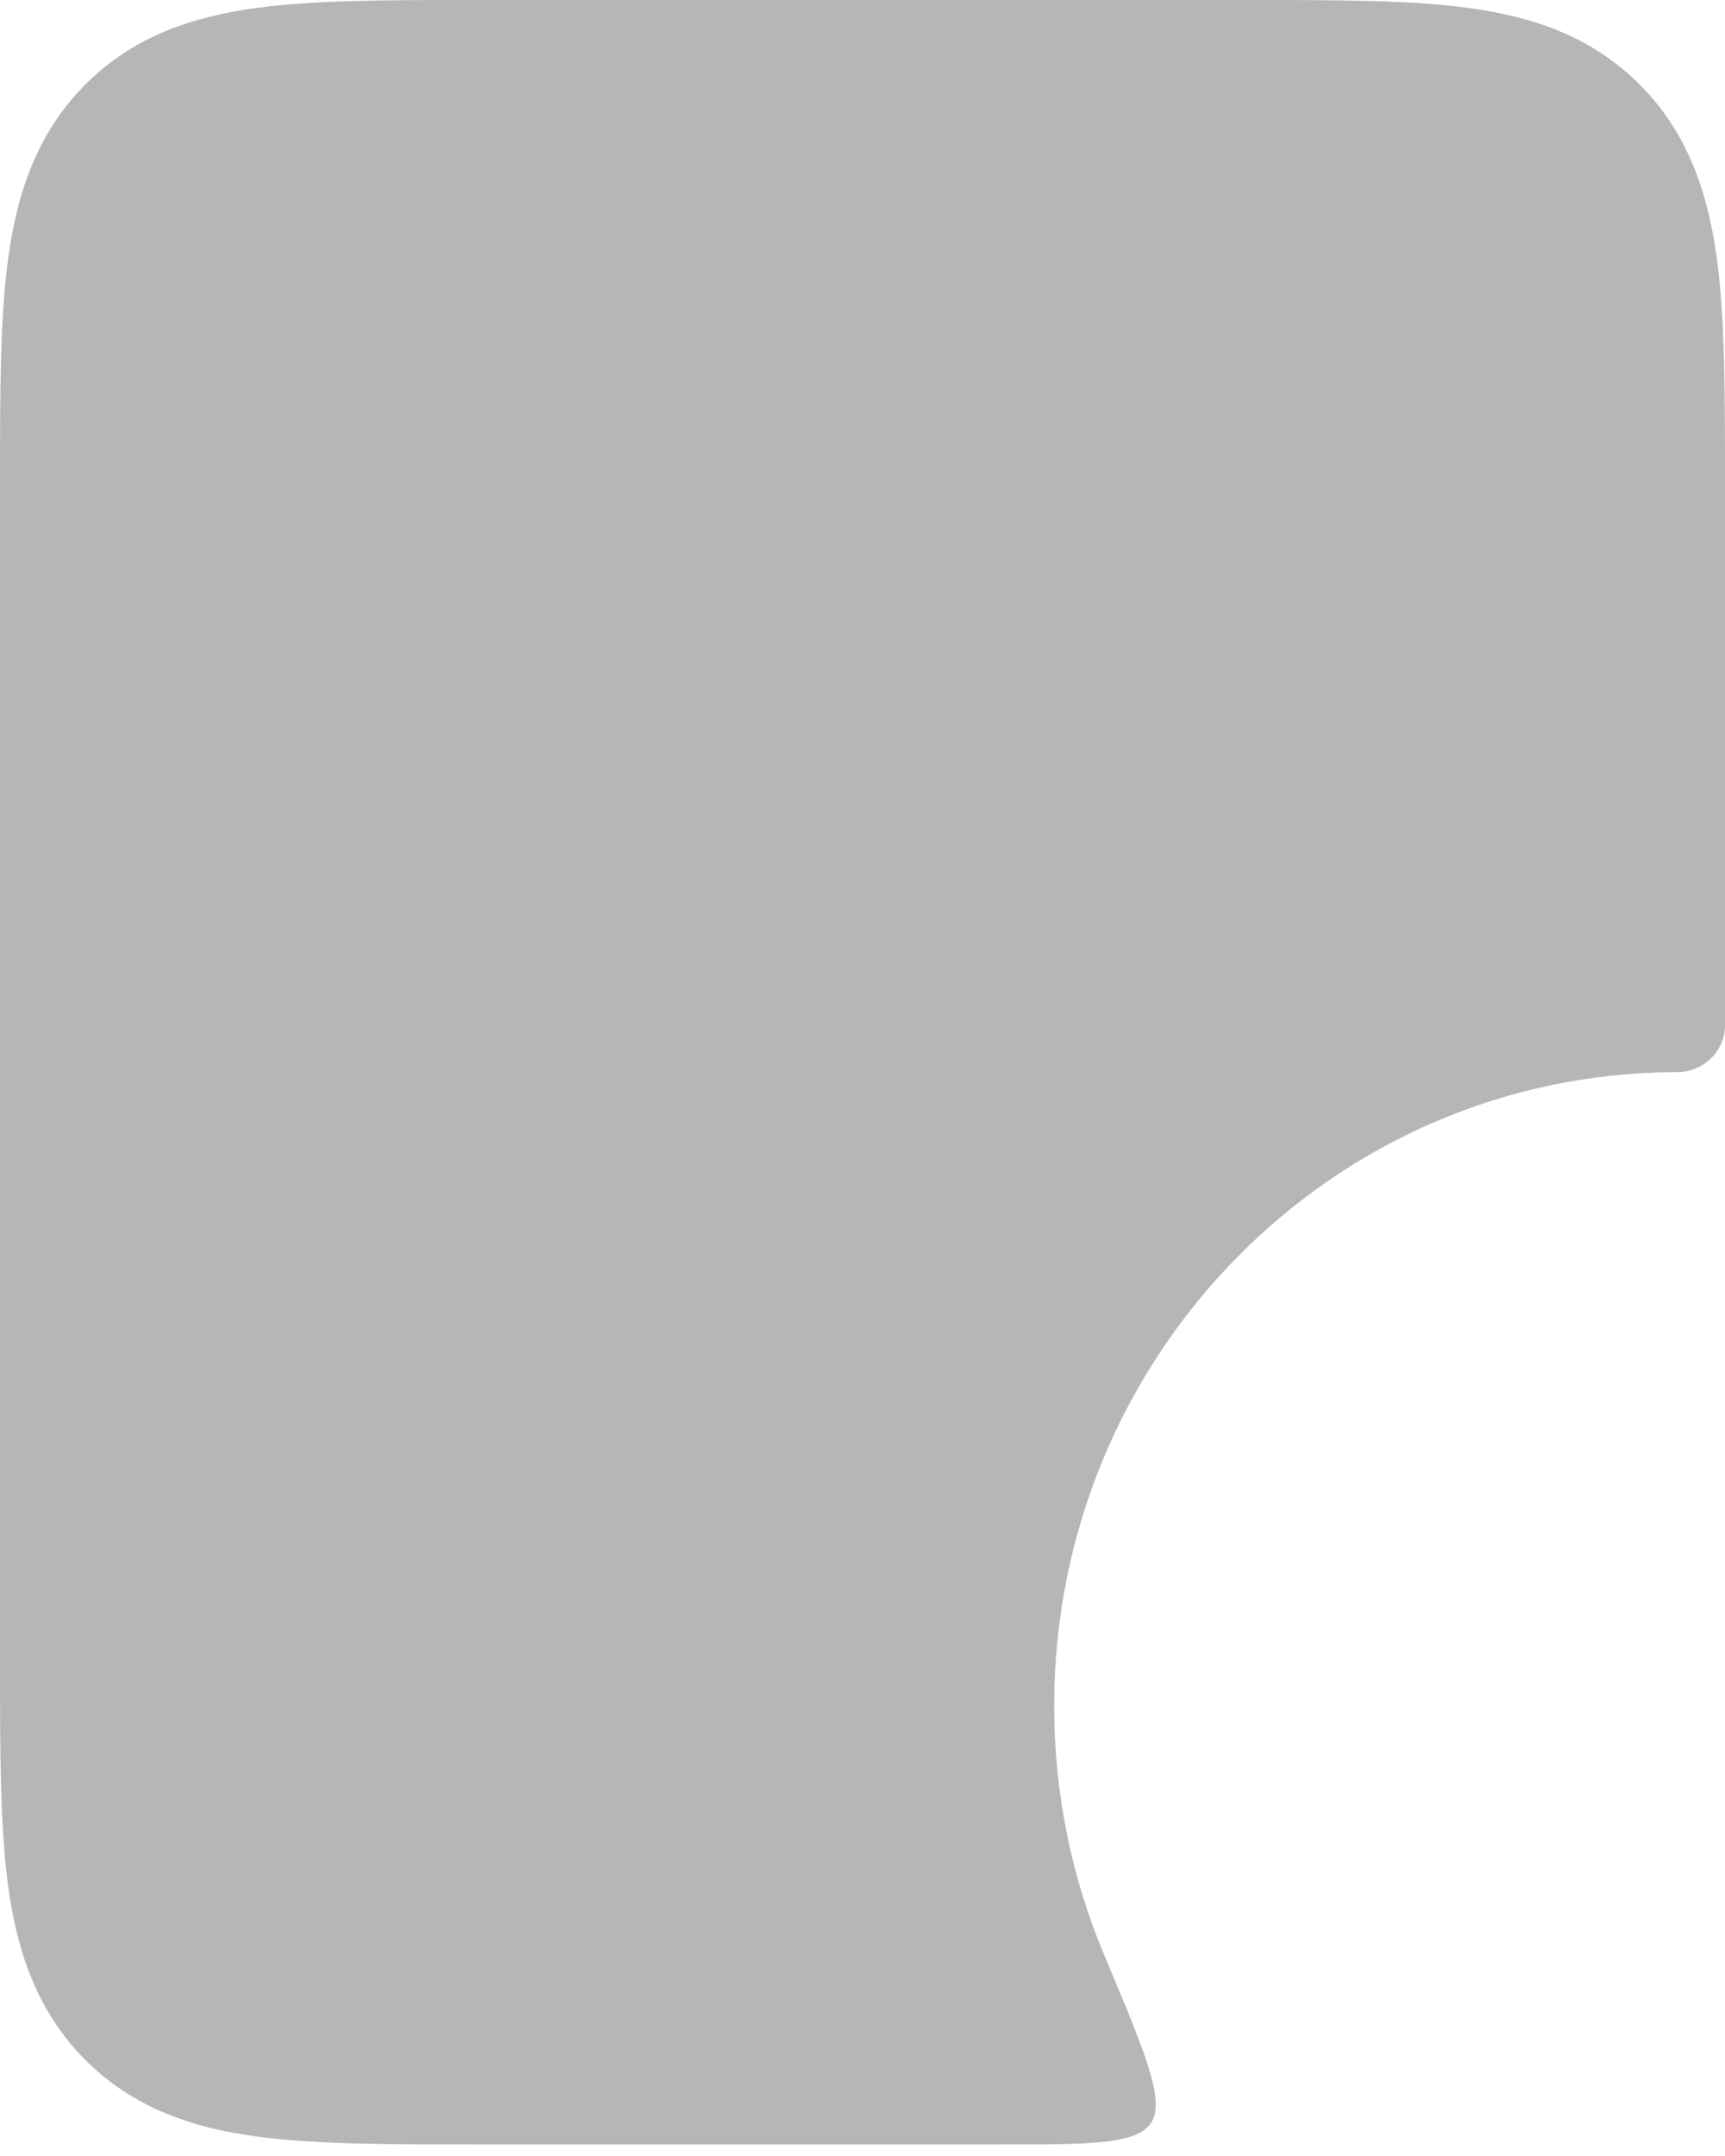 <svg width="44" height="55" viewBox="0 0 44 55" fill="none" xmlns="http://www.w3.org/2000/svg">
<path opacity="0.3" fill-rule="evenodd" clip-rule="evenodd" d="M6.532 0.204C8.027 -0 9.894 -0 12.061 6.06708e-06H31.939C34.106 -0 35.973 -0 37.468 0.204C39.07 0.423 40.606 0.918 41.852 2.185C43.098 3.452 43.584 5.015 43.799 6.645C44 8.166 44 10.065 44 12.269V26.155C44 26.827 43.438 27.352 42.778 27.352C34.003 27.352 26.889 34.589 26.889 43.515C26.889 45.771 27.343 47.918 28.163 49.868C29.206 52.348 29.728 53.588 29.366 54.146C29.003 54.705 27.862 54.705 25.579 54.705H12.061C9.894 54.705 8.027 54.705 6.532 54.501C4.93 54.282 3.394 53.787 2.148 52.52C0.902 51.253 0.416 49.69 0.201 48.06C-0 46.539 -0 44.64 5.96425e-06 42.436V12.269C-0 10.065 -0 8.166 0.201 6.645C0.416 5.015 0.902 3.452 2.148 2.185C3.394 0.918 4.93 0.423 6.532 0.204Z" fill="#0D0D12"/>
</svg>
